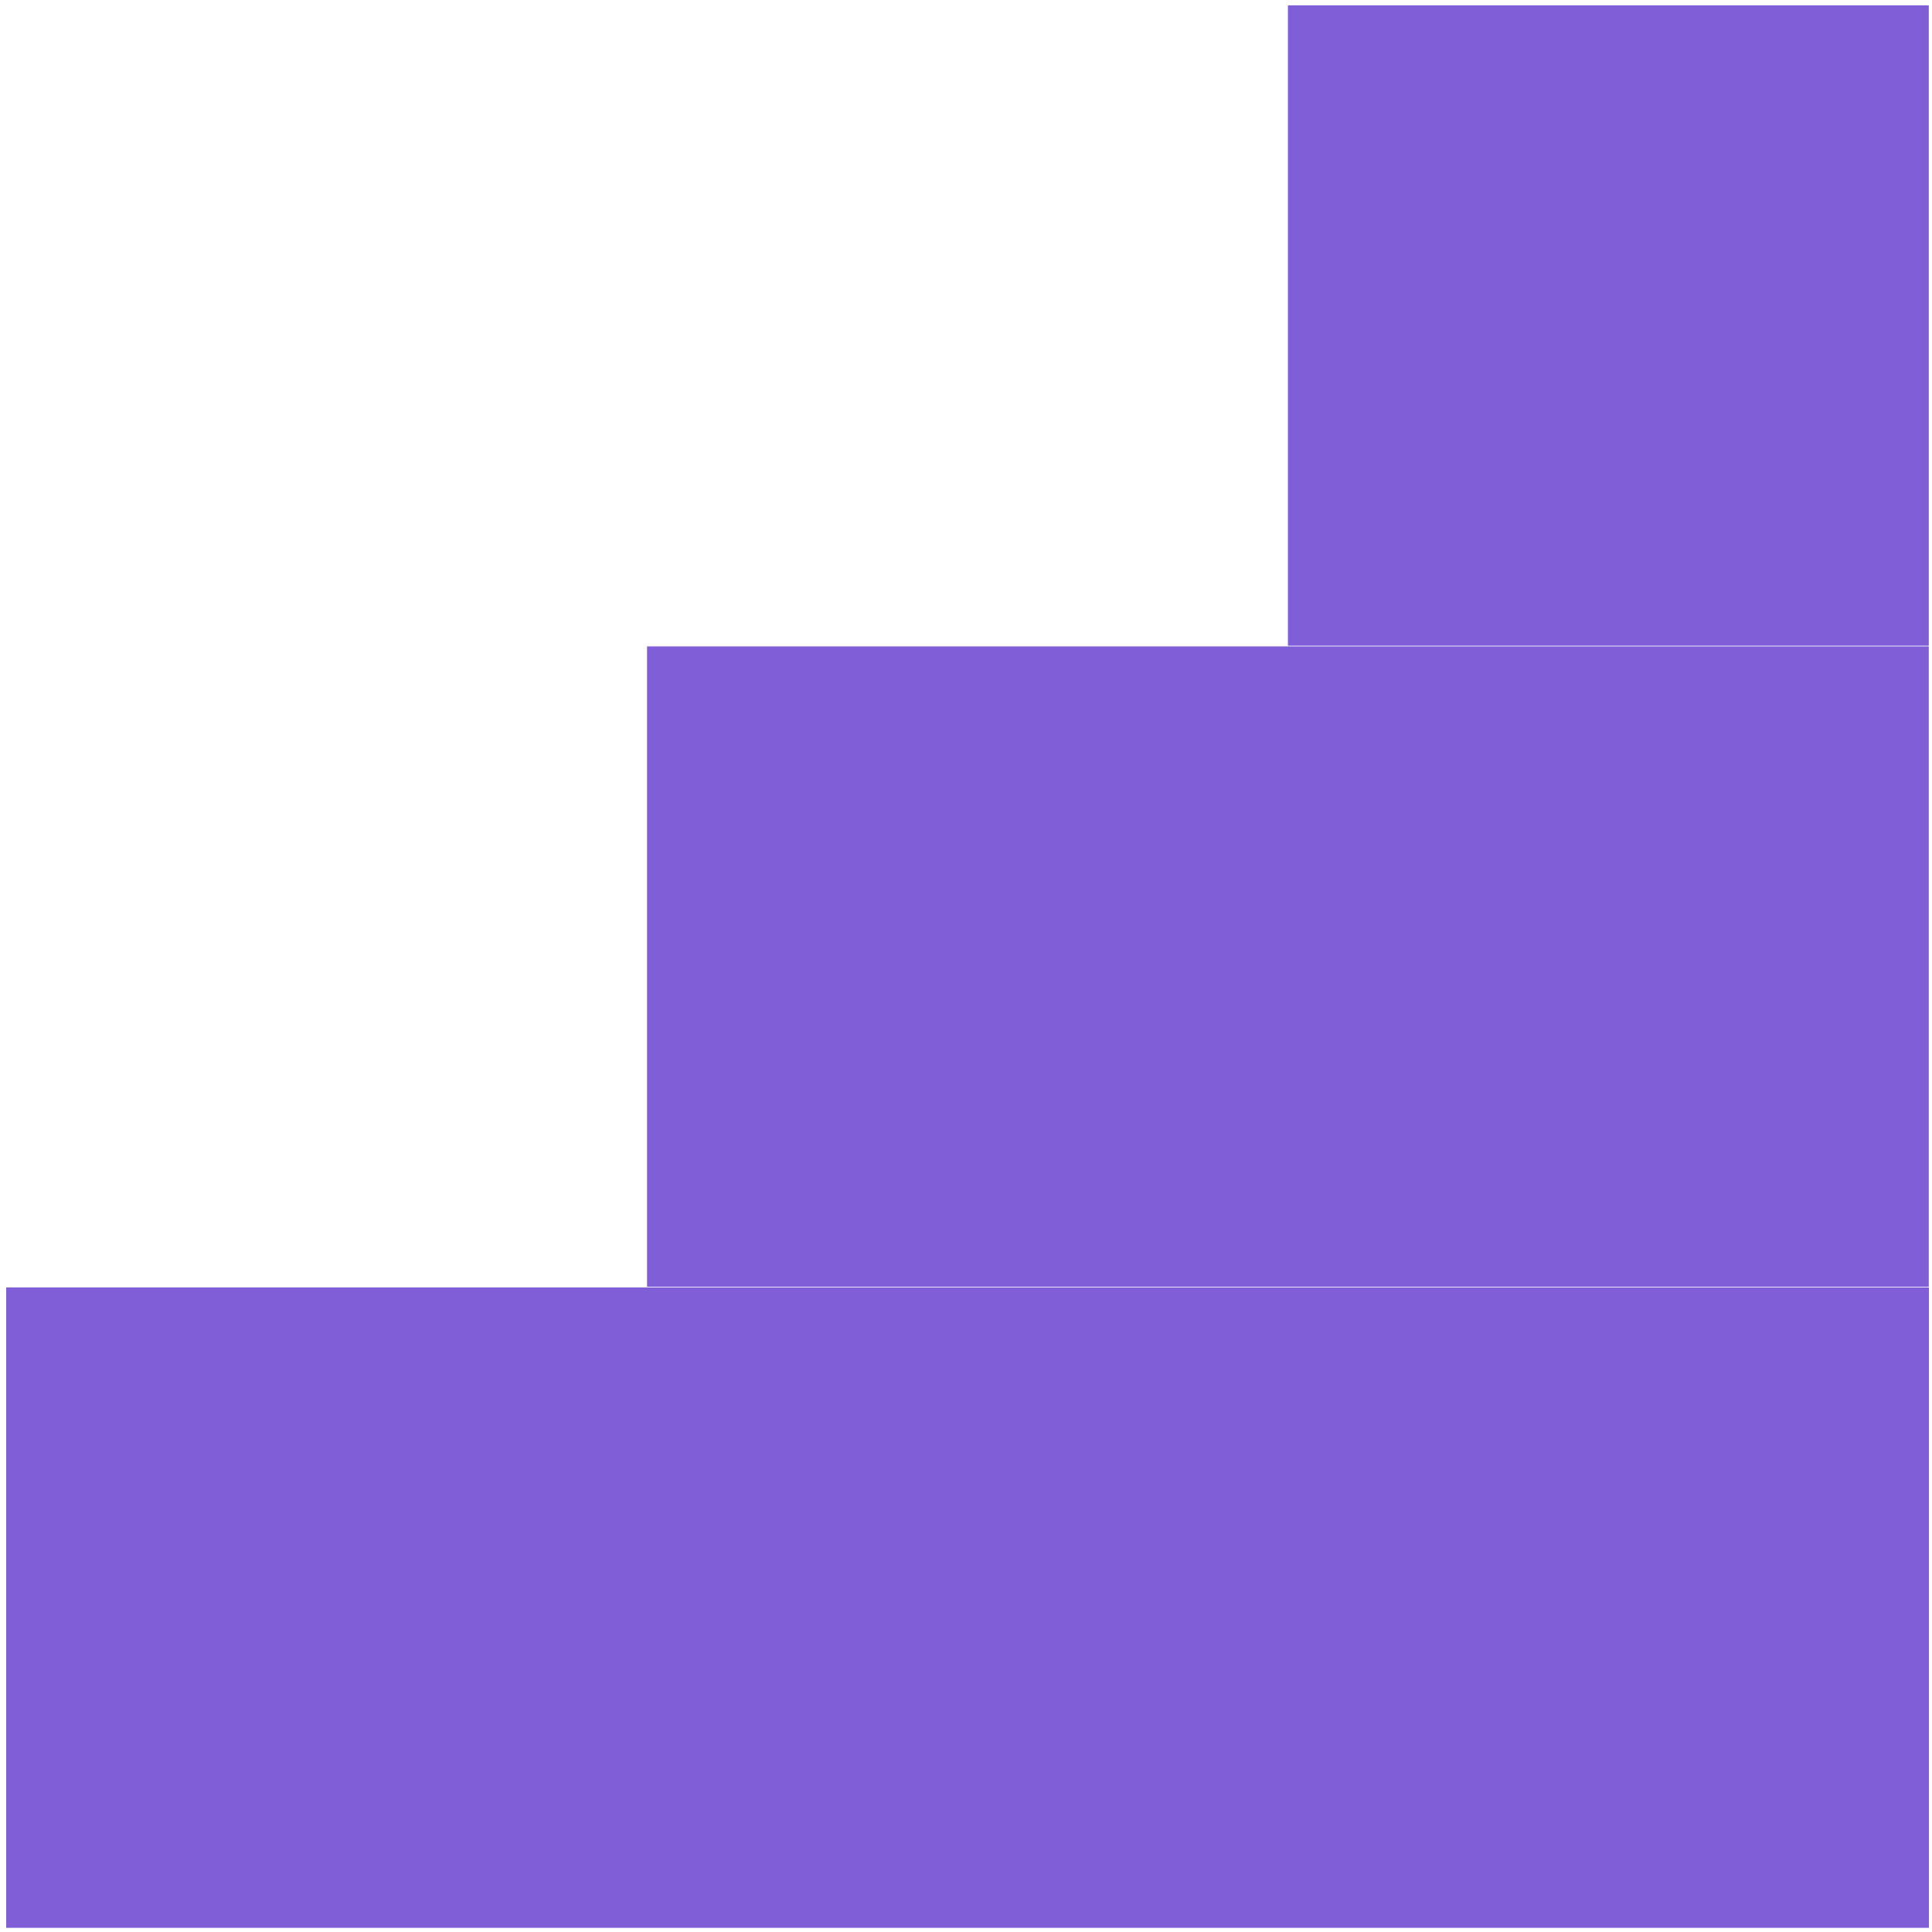 <svg width="248" height="248" viewBox="0 0 248 248" fill="none" xmlns="http://www.w3.org/2000/svg">
<path d="M247.609 165.261H0.793V247.465H247.609V165.261Z" fill="#7F5ED7"/>
<path d="M247.587 82.973H83.058V165.177H247.587V82.973Z" fill="#7F5ED7"/>
<path d="M247.588 0.685H165.323V82.889H247.588V0.685Z" fill="#7F5ED7"/>
</svg>
